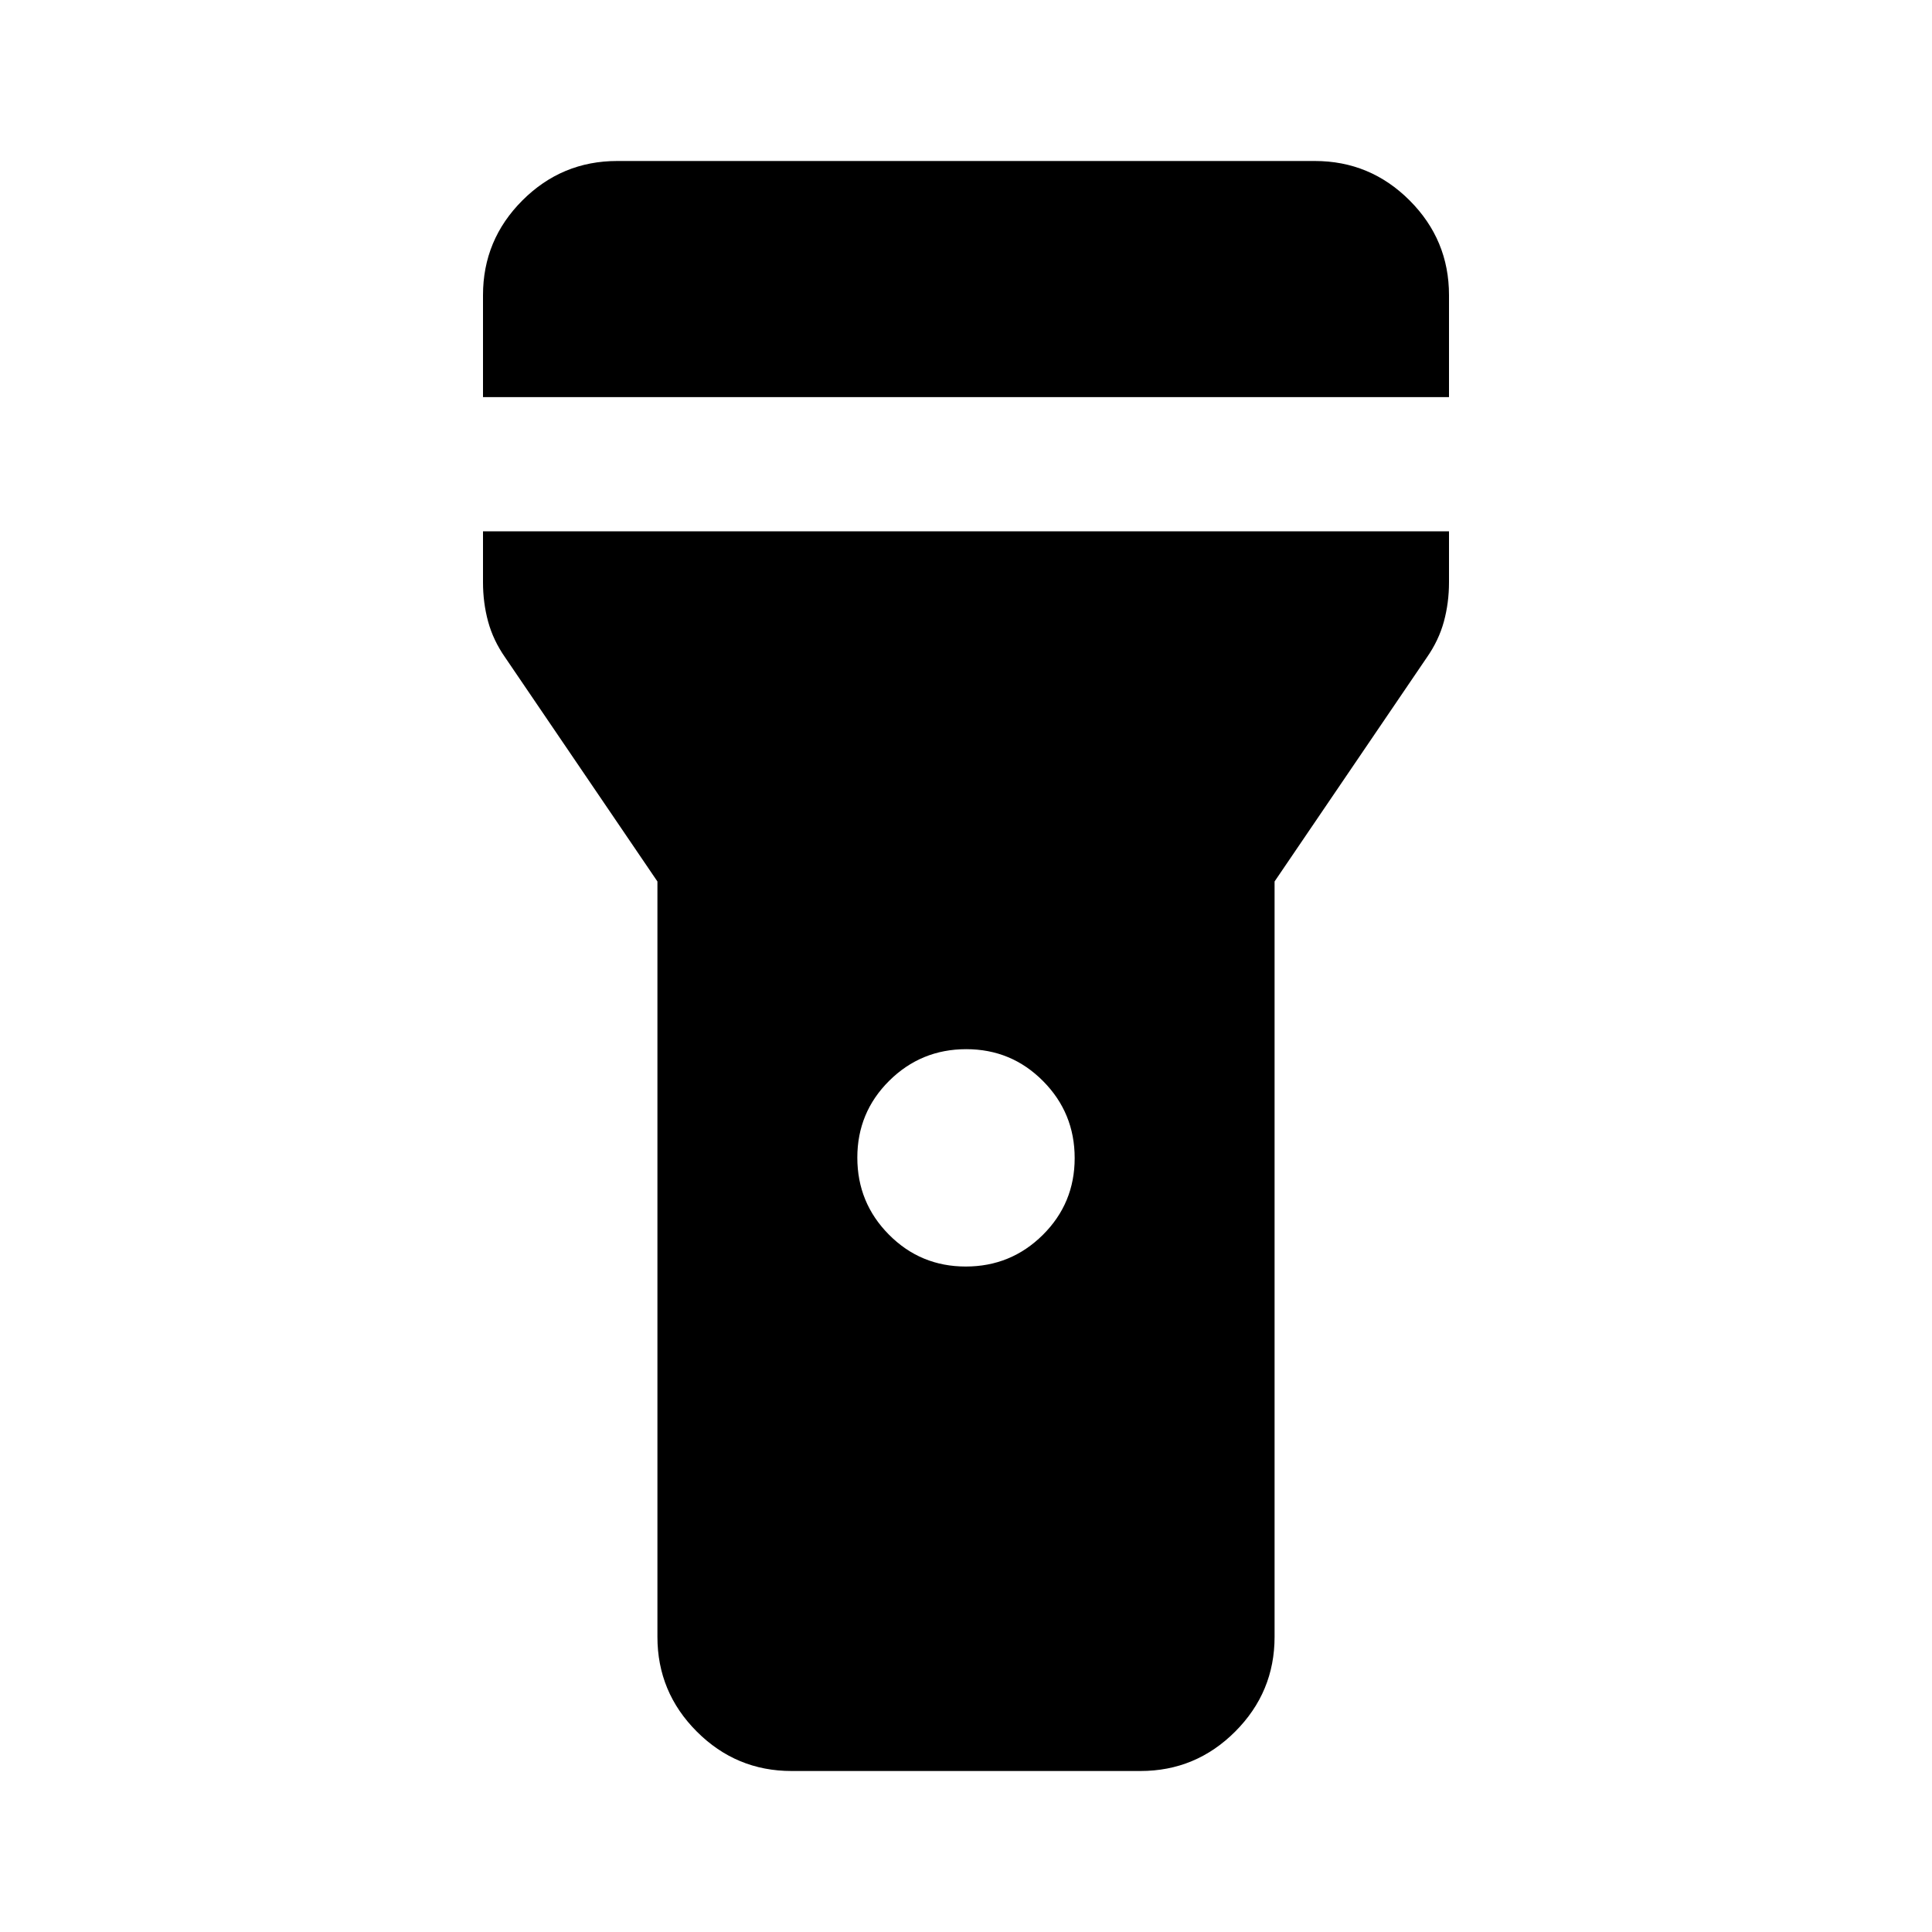 <svg xmlns="http://www.w3.org/2000/svg" height="40" viewBox="0 -960 960 960" width="40"><path d="M240-762.67v-50.66q0-27.5 19.58-47.09Q279.17-880 306.67-880h346.66q27.5 0 47.09 19.58Q720-840.83 720-813.33v50.66H240Zm239.88 432q22.45 0 38.29-15.71Q534-362.1 534-384.55q0-22.45-15.72-38.28-15.71-15.84-38.16-15.84-22.45 0-38.29 15.72Q426-407.23 426-384.78q0 22.45 15.72 38.28 15.71 15.83 38.16 15.83Zm-153.21 184V-522L251-633.33q-5.92-8.49-8.46-17.82-2.54-9.34-2.54-19.52V-696h480v25.33q0 10.18-2.54 19.52-2.54 9.33-8.46 17.82L633.33-522v375.33q0 27.5-19.58 47.09Q594.17-80 566.67-80H393.33q-27.5 0-47.08-19.58-19.58-19.59-19.58-47.09Z"/></svg>